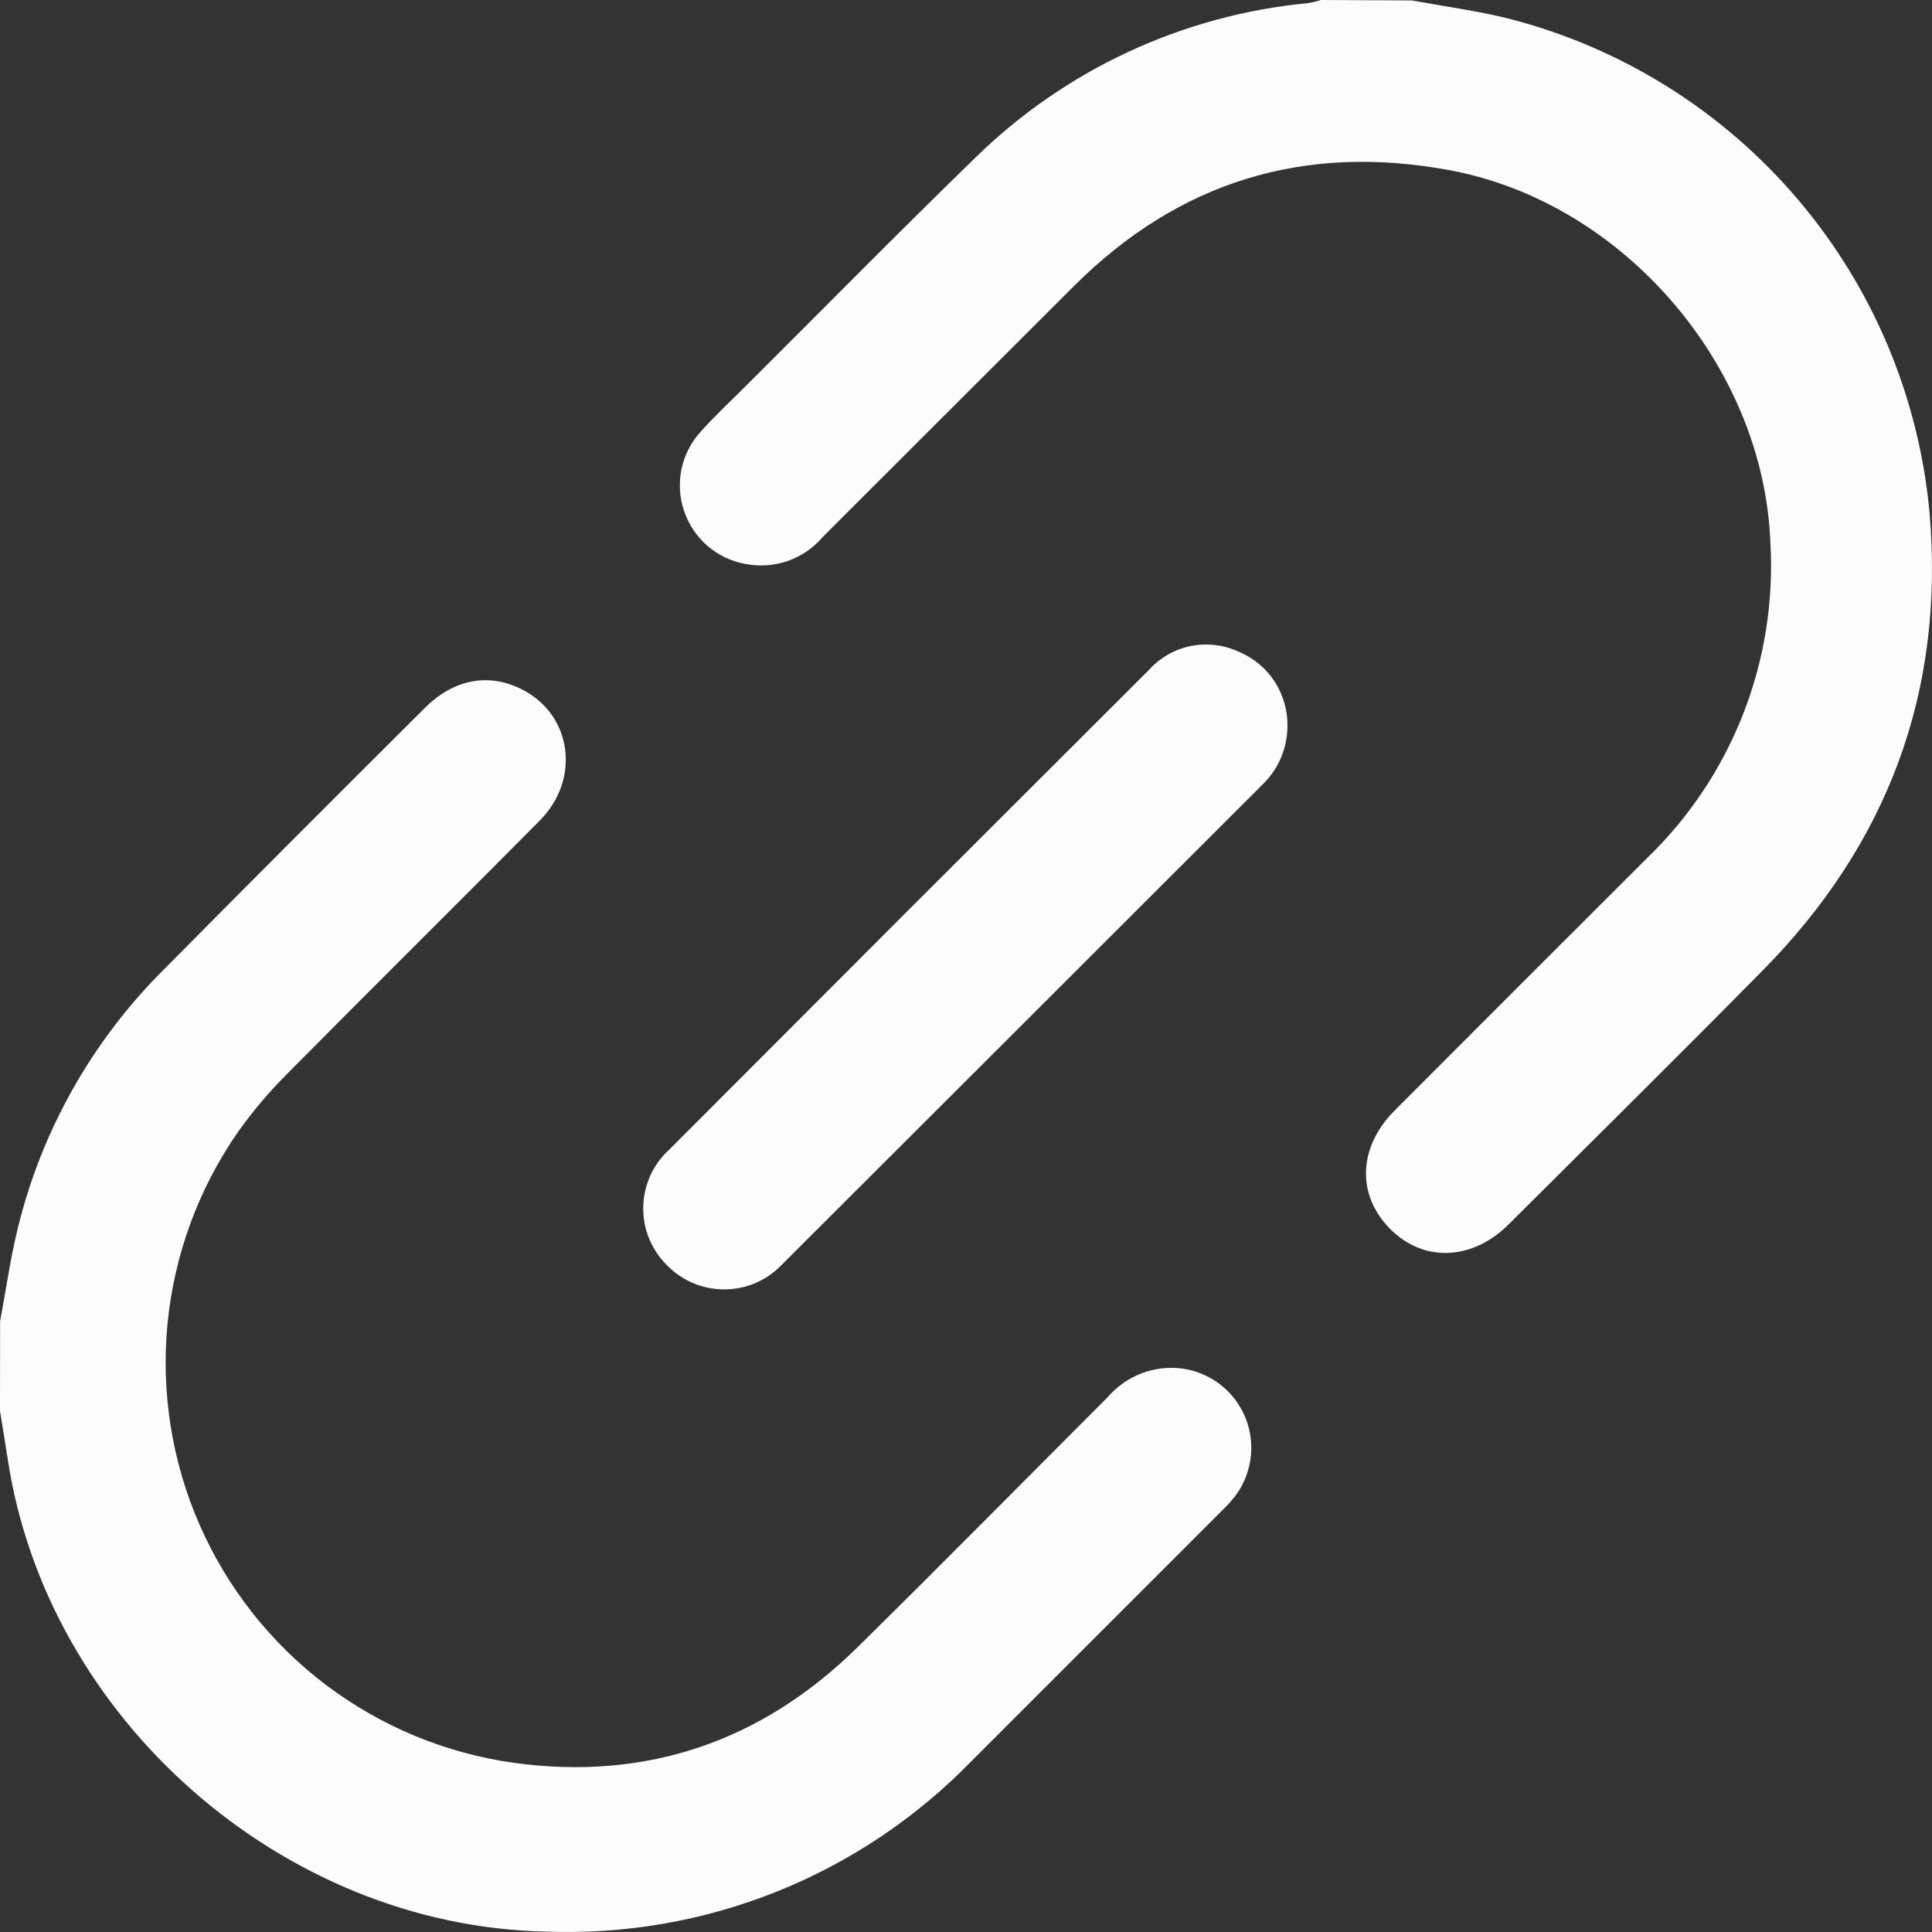 <svg width="18" height="18" viewBox="0 0 18 18" fill="none" xmlns="http://www.w3.org/2000/svg">
<rect x="0" y="0" width="18" height="18" fill="#333333" stroke="none"/>
<path d="M0.001 12.31C0.055 12.023 0.095 11.733 0.164 11.45C0.386 10.534 0.858 9.698 1.526 9.033C2.334 8.217 3.145 7.405 3.959 6.595C4.228 6.326 4.553 6.268 4.857 6.42C5.329 6.654 5.415 7.259 5.026 7.648C4.247 8.434 3.459 9.213 2.68 10C2.51 10.169 2.355 10.353 2.216 10.548C1.849 11.077 1.624 11.69 1.561 12.33C1.499 12.97 1.601 13.616 1.859 14.205C2.117 14.794 2.521 15.307 3.034 15.696C3.547 16.084 4.151 16.335 4.788 16.424C6.021 16.593 7.093 16.226 7.982 15.354C8.767 14.582 9.541 13.796 10.319 13.018C10.405 12.918 10.515 12.841 10.638 12.794C10.762 12.747 10.896 12.733 11.027 12.752C11.155 12.772 11.277 12.826 11.379 12.907C11.48 12.989 11.559 13.095 11.607 13.217C11.654 13.338 11.669 13.47 11.65 13.598C11.631 13.727 11.579 13.849 11.498 13.951C11.461 13.997 11.421 14.04 11.378 14.081C10.603 14.856 9.829 15.63 9.054 16.405C8.54 16.934 7.921 17.35 7.236 17.624C6.551 17.898 5.816 18.025 5.079 17.996C2.631 17.943 0.437 16.014 0.072 13.594C0.049 13.444 0.024 13.296 0 13.146L0.001 12.31Z" fill="#FCFCFC"/>
<path d="M13.154 0.004C13.459 0.06 13.767 0.101 14.066 0.176C15.114 0.447 16.052 1.035 16.753 1.861C17.453 2.686 17.881 3.708 17.978 4.786C18.118 6.443 17.588 7.864 16.419 9.045C15.638 9.837 14.845 10.62 14.057 11.406C13.716 11.746 13.26 11.765 12.947 11.445C12.634 11.125 12.659 10.683 12.992 10.348C13.774 9.564 14.557 8.781 15.341 7.999C15.735 7.62 16.042 7.16 16.241 6.651C16.44 6.142 16.526 5.596 16.494 5.051C16.43 3.408 15.125 1.887 13.507 1.586C12.148 1.333 10.98 1.693 10.005 2.666C9.225 3.444 8.446 4.223 7.667 5.001C7.58 5.105 7.466 5.182 7.338 5.227C7.21 5.271 7.072 5.28 6.939 5.253C6.809 5.229 6.688 5.17 6.588 5.083C6.488 4.995 6.414 4.883 6.372 4.757C6.33 4.632 6.323 4.497 6.35 4.368C6.378 4.238 6.44 4.118 6.529 4.021C6.657 3.877 6.8 3.745 6.937 3.608C7.651 2.897 8.358 2.178 9.08 1.476C9.919 0.651 11.016 0.14 12.188 0.029C12.228 0.022 12.268 0.013 12.307 0L13.154 0.004Z" fill="#FCFCFC"/>
<path d="M11.995 6.769C11.994 6.869 11.974 6.967 11.935 7.059C11.896 7.151 11.839 7.234 11.768 7.304C10.274 8.798 8.778 10.291 7.282 11.785C7.213 11.857 7.13 11.915 7.038 11.954C6.946 11.993 6.847 12.013 6.747 12.013C6.647 12.013 6.548 11.993 6.456 11.954C6.364 11.915 6.281 11.857 6.211 11.785C6.14 11.714 6.085 11.63 6.047 11.538C6.009 11.445 5.991 11.346 5.993 11.246C5.995 11.146 6.017 11.047 6.057 10.956C6.098 10.865 6.157 10.783 6.231 10.715C7.719 9.223 9.21 7.732 10.702 6.244C10.805 6.129 10.942 6.05 11.093 6.019C11.244 5.989 11.401 6.007 11.541 6.072C11.678 6.129 11.795 6.226 11.876 6.35C11.956 6.475 11.998 6.621 11.995 6.769Z" fill="#FCFCFC"/>
</svg>
